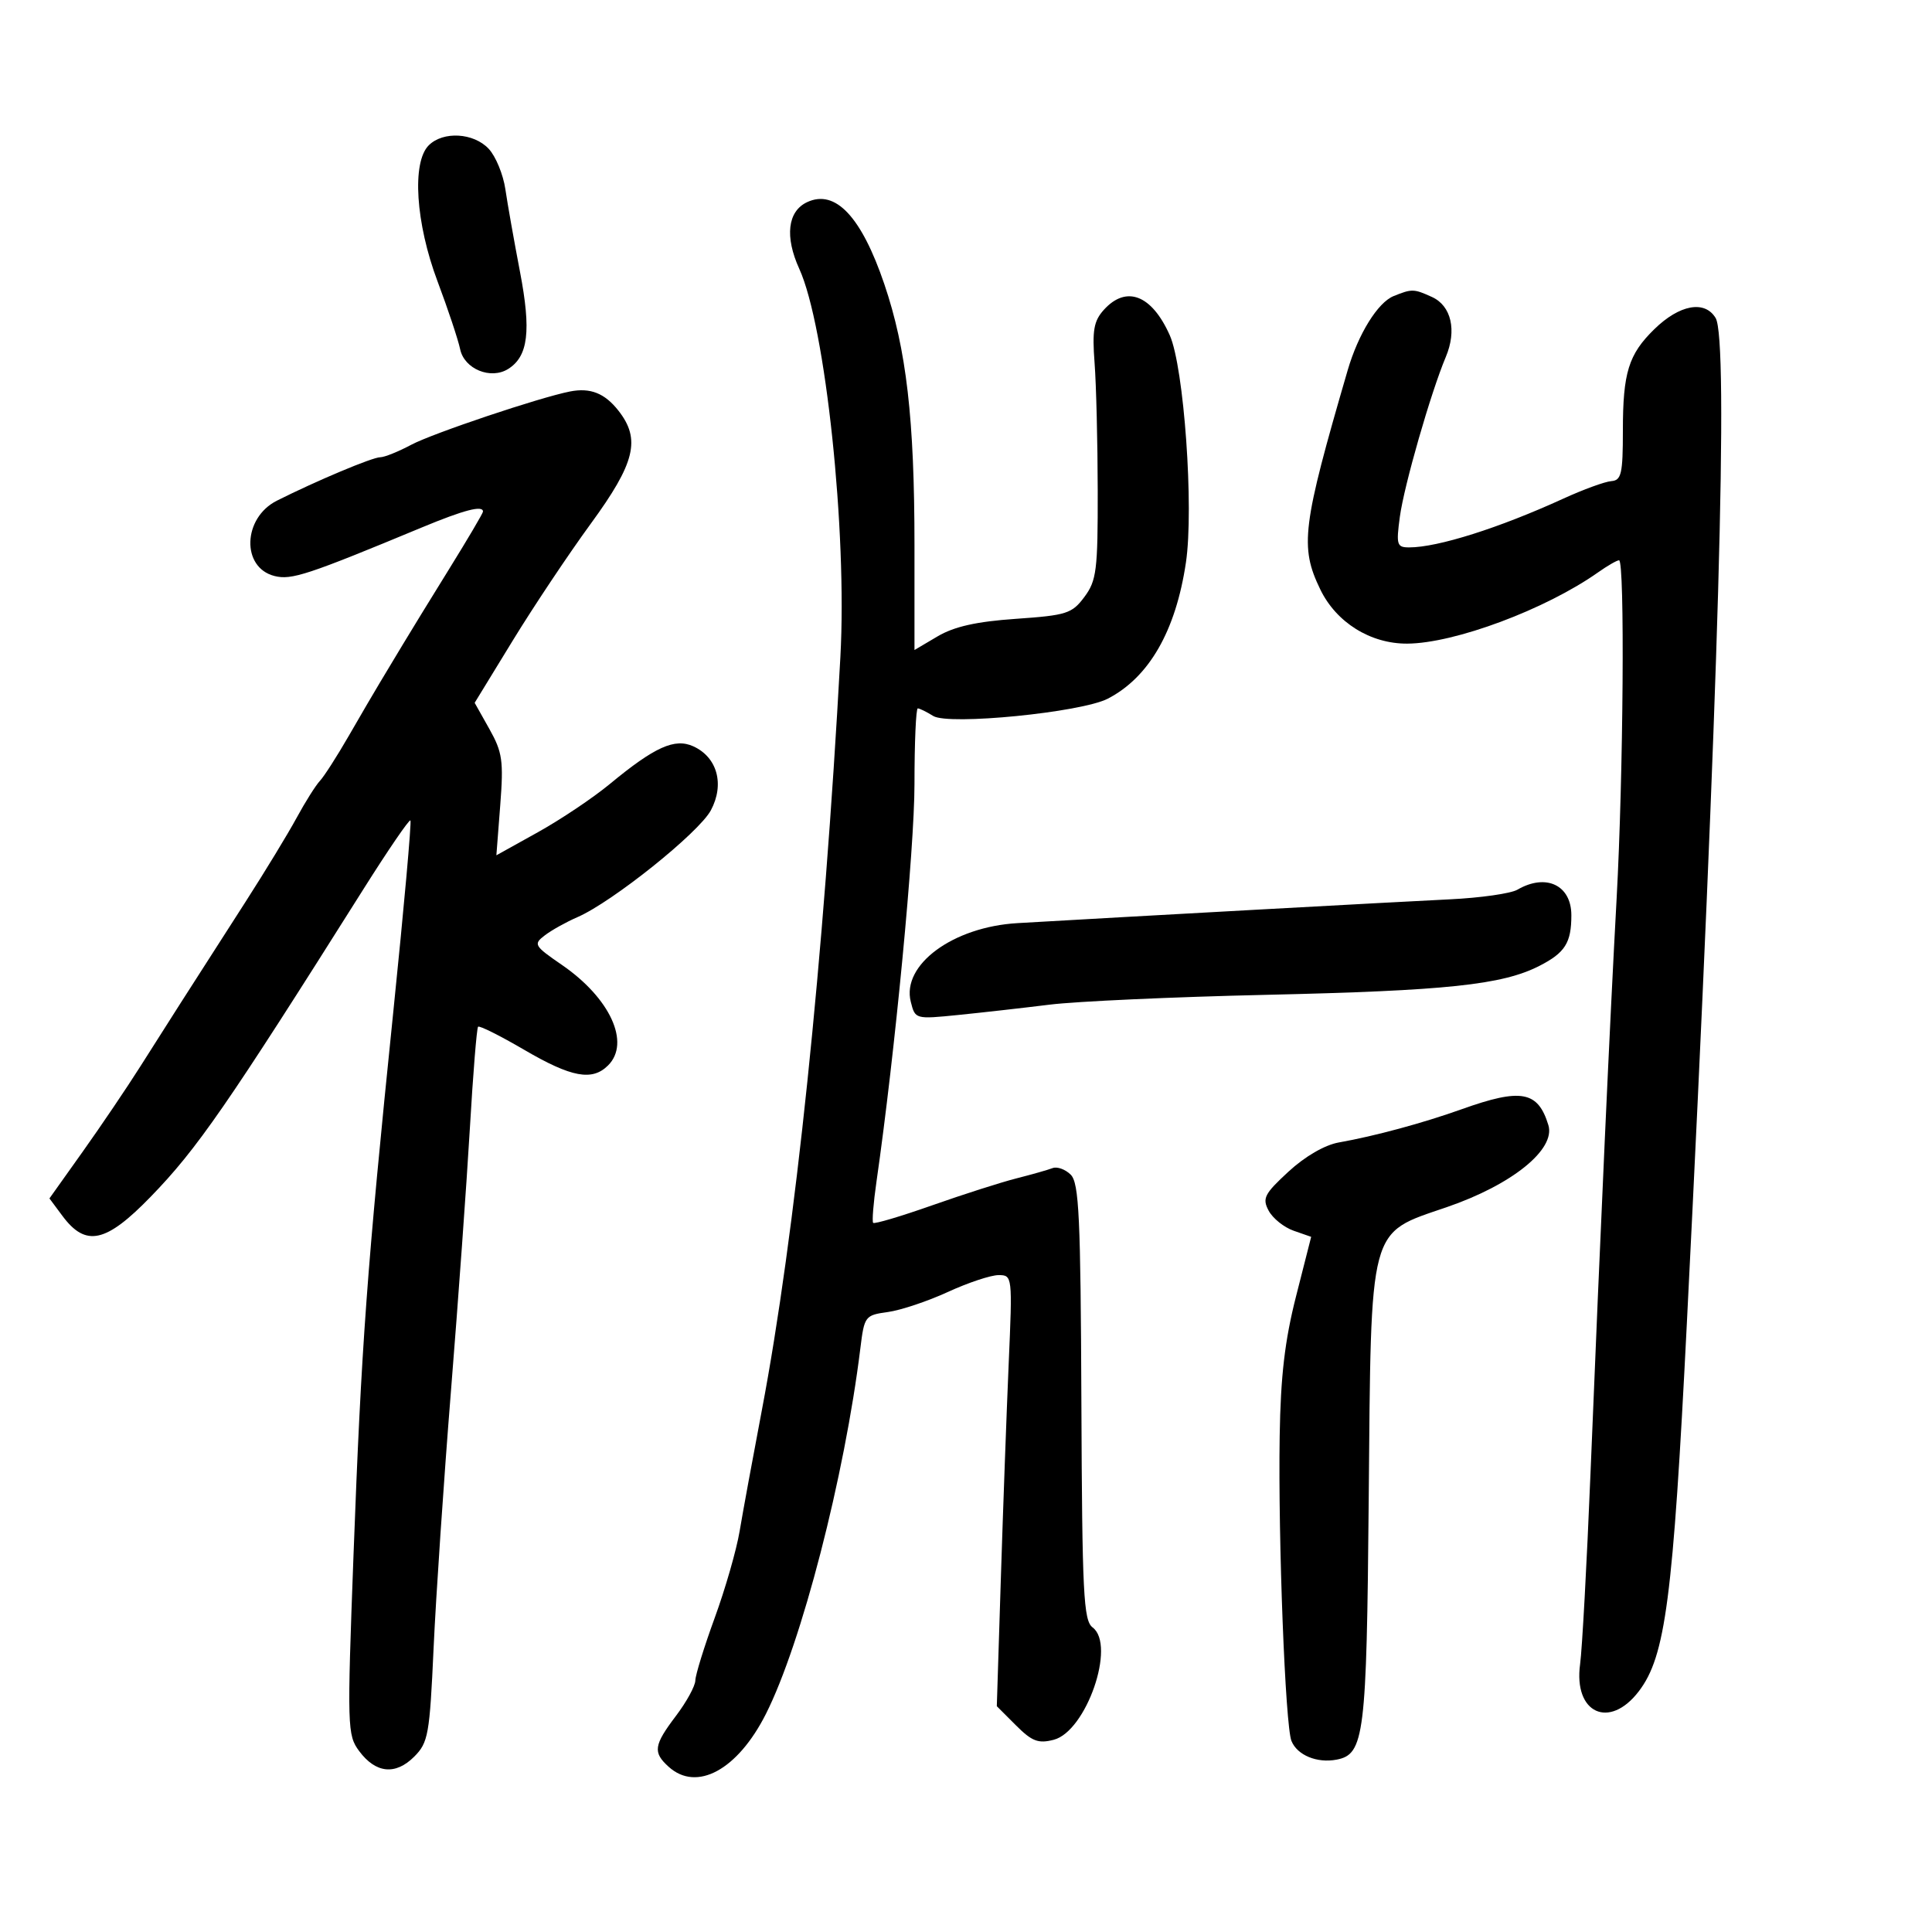 <svg xmlns="http://www.w3.org/2000/svg" width="300" height="300" viewBox="0 0 300 300" version="1.1">
	<path d="M 66.571 22.571 C 63.929 25.213, 64.541 34.651, 67.939 43.686 C 69.556 47.984, 71.137 52.731, 71.454 54.235 C 72.101 57.305, 76.203 58.989, 78.905 57.294 C 82.025 55.336, 82.505 51.402, 80.745 42.212 C 79.827 37.420, 78.804 31.639, 78.470 29.365 C 78.136 27.091, 76.976 24.278, 75.893 23.115 C 73.558 20.609, 68.811 20.332, 66.571 22.571 M 125.328 31.391 C 122.299 32.808, 121.836 36.745, 124.111 41.742 C 128.189 50.697, 131.559 82.507, 130.495 102 C 127.938 148.872, 123.456 191.867, 118.296 219 C 116.884 226.425, 115.333 234.870, 114.848 237.766 C 114.364 240.663, 112.625 246.711, 110.984 251.208 C 109.343 255.704, 107.987 260.084, 107.972 260.941 C 107.957 261.799, 106.607 264.268, 104.972 266.428 C 101.508 271.007, 101.350 272.101, 103.829 274.345 C 108.186 278.289, 114.539 274.836, 118.930 266.139 C 124.452 255.199, 131.147 229.284, 133.596 209.366 C 134.210 204.368, 134.323 204.220, 137.863 203.732 C 139.864 203.457, 144.059 202.055, 147.186 200.616 C 150.313 199.177, 153.851 198, 155.048 198 C 157.207 198, 157.220 198.112, 156.628 211.750 C 156.300 219.313, 155.751 234.373, 155.408 245.219 L 154.784 264.938 157.763 267.917 C 160.246 270.400, 161.222 270.772, 163.621 270.152 C 168.675 268.846, 173.314 255.455, 169.664 252.710 C 168.244 251.643, 168.038 247.502, 167.917 217.712 C 167.801 188.947, 167.555 183.697, 166.261 182.404 C 165.426 181.569, 164.153 181.111, 163.434 181.387 C 162.714 181.663, 160.184 182.381, 157.813 182.983 C 155.441 183.585, 149.548 185.470, 144.718 187.173 C 139.887 188.875, 135.777 190.096, 135.584 189.884 C 135.391 189.673, 135.622 186.800, 136.097 183.500 C 138.963 163.590, 141.999 131.826, 142 121.750 C 142 115.287, 142.231 110, 142.514 110 C 142.796 110, 143.873 110.529, 144.908 111.175 C 147.290 112.662, 167.895 110.623, 172.017 108.491 C 178.433 105.173, 182.572 97.963, 184.150 87.350 C 185.408 78.889, 183.850 57.012, 181.636 52.046 C 178.839 45.775, 174.885 44.255, 171.405 48.110 C 169.836 49.849, 169.582 51.302, 169.966 56.360 C 170.222 59.737, 170.442 68.661, 170.454 76.192 C 170.475 88.542, 170.272 90.160, 168.386 92.692 C 166.457 95.281, 165.629 95.546, 157.747 96.092 C 151.637 96.515, 148.174 97.290, 145.600 98.808 L 142 100.933 142 84.690 C 142 65.050, 140.752 54.237, 137.318 44.122 C 133.756 33.632, 129.713 29.338, 125.328 31.391 M 216.401 45.975 C 213.937 46.971, 210.906 51.865, 209.264 57.500 C 202.198 81.739, 201.803 84.897, 205.013 91.527 C 207.497 96.659, 212.802 99.968, 218.500 99.942 C 225.848 99.909, 240.005 94.625, 248.154 88.873 C 249.614 87.843, 251.077 87, 251.404 87 C 252.316 87, 252.077 120.406, 251.029 139.500 C 249.984 158.528, 248.512 190.930, 246.969 228.840 C 246.401 242.777, 245.676 256.083, 245.358 258.408 C 244.312 266.034, 249.904 268.614, 254.478 262.617 C 258.620 257.188, 259.778 248.311, 261.933 205.500 C 266.884 107.161, 268.440 52.762, 266.400 49.377 C 264.712 46.576, 260.791 47.294, 256.876 51.122 C 252.880 55.027, 252 57.867, 252 66.852 C 252 73.574, 251.767 74.592, 250.198 74.710 C 249.207 74.785, 245.859 76.007, 242.757 77.425 C 232.777 81.990, 223.264 85, 218.815 85 C 216.902 85, 216.782 84.604, 217.368 80.250 C 218.021 75.402, 222.171 60.962, 224.501 55.433 C 226.240 51.306, 225.361 47.486, 222.359 46.118 C 219.541 44.834, 219.242 44.827, 216.401 45.975 M 88.500 60.791 C 83.754 61.728, 67.193 67.288, 63.864 69.062 C 61.864 70.128, 59.698 71, 59.050 71 C 57.837 71, 49.193 74.631, 43 77.742 C 37.685 80.412, 37.440 88.141, 42.630 89.443 C 45.257 90.103, 47.745 89.282, 65.500 81.904 C 72.064 79.176, 75 78.414, 75 79.437 C 75 79.677, 72.638 83.686, 69.750 88.345 C 66.862 93.004, 63.600 98.319, 62.500 100.158 C 61.400 101.996, 59.820 104.625, 58.988 106 C 58.157 107.375, 55.985 111.090, 54.162 114.255 C 52.339 117.420, 50.320 120.570, 49.674 121.255 C 49.028 121.940, 47.400 124.525, 46.055 127 C 44.710 129.475, 41.152 135.325, 38.149 140 C 29.183 153.957, 25.697 159.411, 21.779 165.612 C 19.732 168.850, 15.722 174.783, 12.868 178.795 L 7.677 186.091 9.688 188.795 C 13.319 193.681, 16.437 193.006, 23.400 185.829 C 30.607 178.401, 35.197 171.766, 56.440 138.058 C 60.257 132.002, 63.537 127.204, 63.730 127.397 C 63.923 127.589, 62.725 140.966, 61.069 157.124 C 56.978 197.041, 56.108 208.918, 54.895 241.413 C 53.892 268.275, 53.925 269.423, 55.777 271.913 C 58.347 275.369, 61.411 275.680, 64.314 272.777 C 66.499 270.592, 66.718 269.365, 67.330 255.893 C 67.693 247.903, 68.908 229.921, 70.030 215.933 C 71.152 201.945, 72.472 183.595, 72.964 175.155 C 73.455 166.715, 74.028 159.639, 74.237 159.430 C 74.446 159.221, 77.678 160.839, 81.419 163.025 C 88.749 167.308, 91.957 167.901, 94.429 165.429 C 97.933 161.924, 94.742 154.983, 87.258 149.834 C 82.926 146.853, 82.792 146.622, 84.598 145.241 C 85.644 144.441, 87.918 143.172, 89.652 142.421 C 95.071 140.073, 108.521 129.305, 110.383 125.824 C 112.538 121.796, 111.384 117.588, 107.659 115.890 C 104.771 114.574, 101.670 115.974, 94.688 121.743 C 92.088 123.892, 87.061 127.261, 83.519 129.230 L 77.077 132.811 77.677 125.037 C 78.208 118.142, 78.018 116.804, 75.991 113.198 L 73.706 109.132 79.603 99.494 C 82.846 94.193, 88.313 86.005, 91.750 81.300 C 98.636 71.873, 99.528 68.212, 96.024 63.758 C 93.892 61.048, 91.660 60.168, 88.500 60.791 M 235.627 138.149 C 234.597 138.747, 229.872 139.421, 225.127 139.647 C 217.730 139.998, 174.995 142.351, 158 143.342 C 147.976 143.926, 139.983 149.813, 141.424 155.552 C 142.106 158.270, 142.126 158.275, 148.804 157.603 C 152.487 157.232, 158.875 156.510, 163 156 C 167.125 155.489, 182.200 154.805, 196.500 154.480 C 224.652 153.840, 233.254 152.931, 239.024 149.988 C 243.023 147.948, 244 146.402, 244 142.118 C 244 137.440, 240.061 135.573, 235.627 138.149 M 227 172.230 C 220.952 174.390, 213.464 176.416, 207.897 177.399 C 205.707 177.786, 202.638 179.565, 200.069 181.937 C 196.320 185.397, 195.974 186.082, 196.999 187.998 C 197.635 189.186, 199.380 190.585, 200.877 191.107 L 203.598 192.056 201.252 201.278 C 199.504 208.150, 198.855 213.686, 198.708 223 C 198.454 239.008, 199.573 267.950, 200.537 270.334 C 201.430 272.543, 204.505 273.817, 207.541 273.237 C 211.854 272.412, 212.211 269.533, 212.532 232.977 C 212.911 189.805, 212.421 191.646, 224.648 187.448 C 234.798 183.964, 241.587 178.480, 240.429 174.701 C 238.811 169.419, 236.212 168.941, 227 172.230" stroke="none" fill="black" fill-rule="evenodd"/>
</svg>